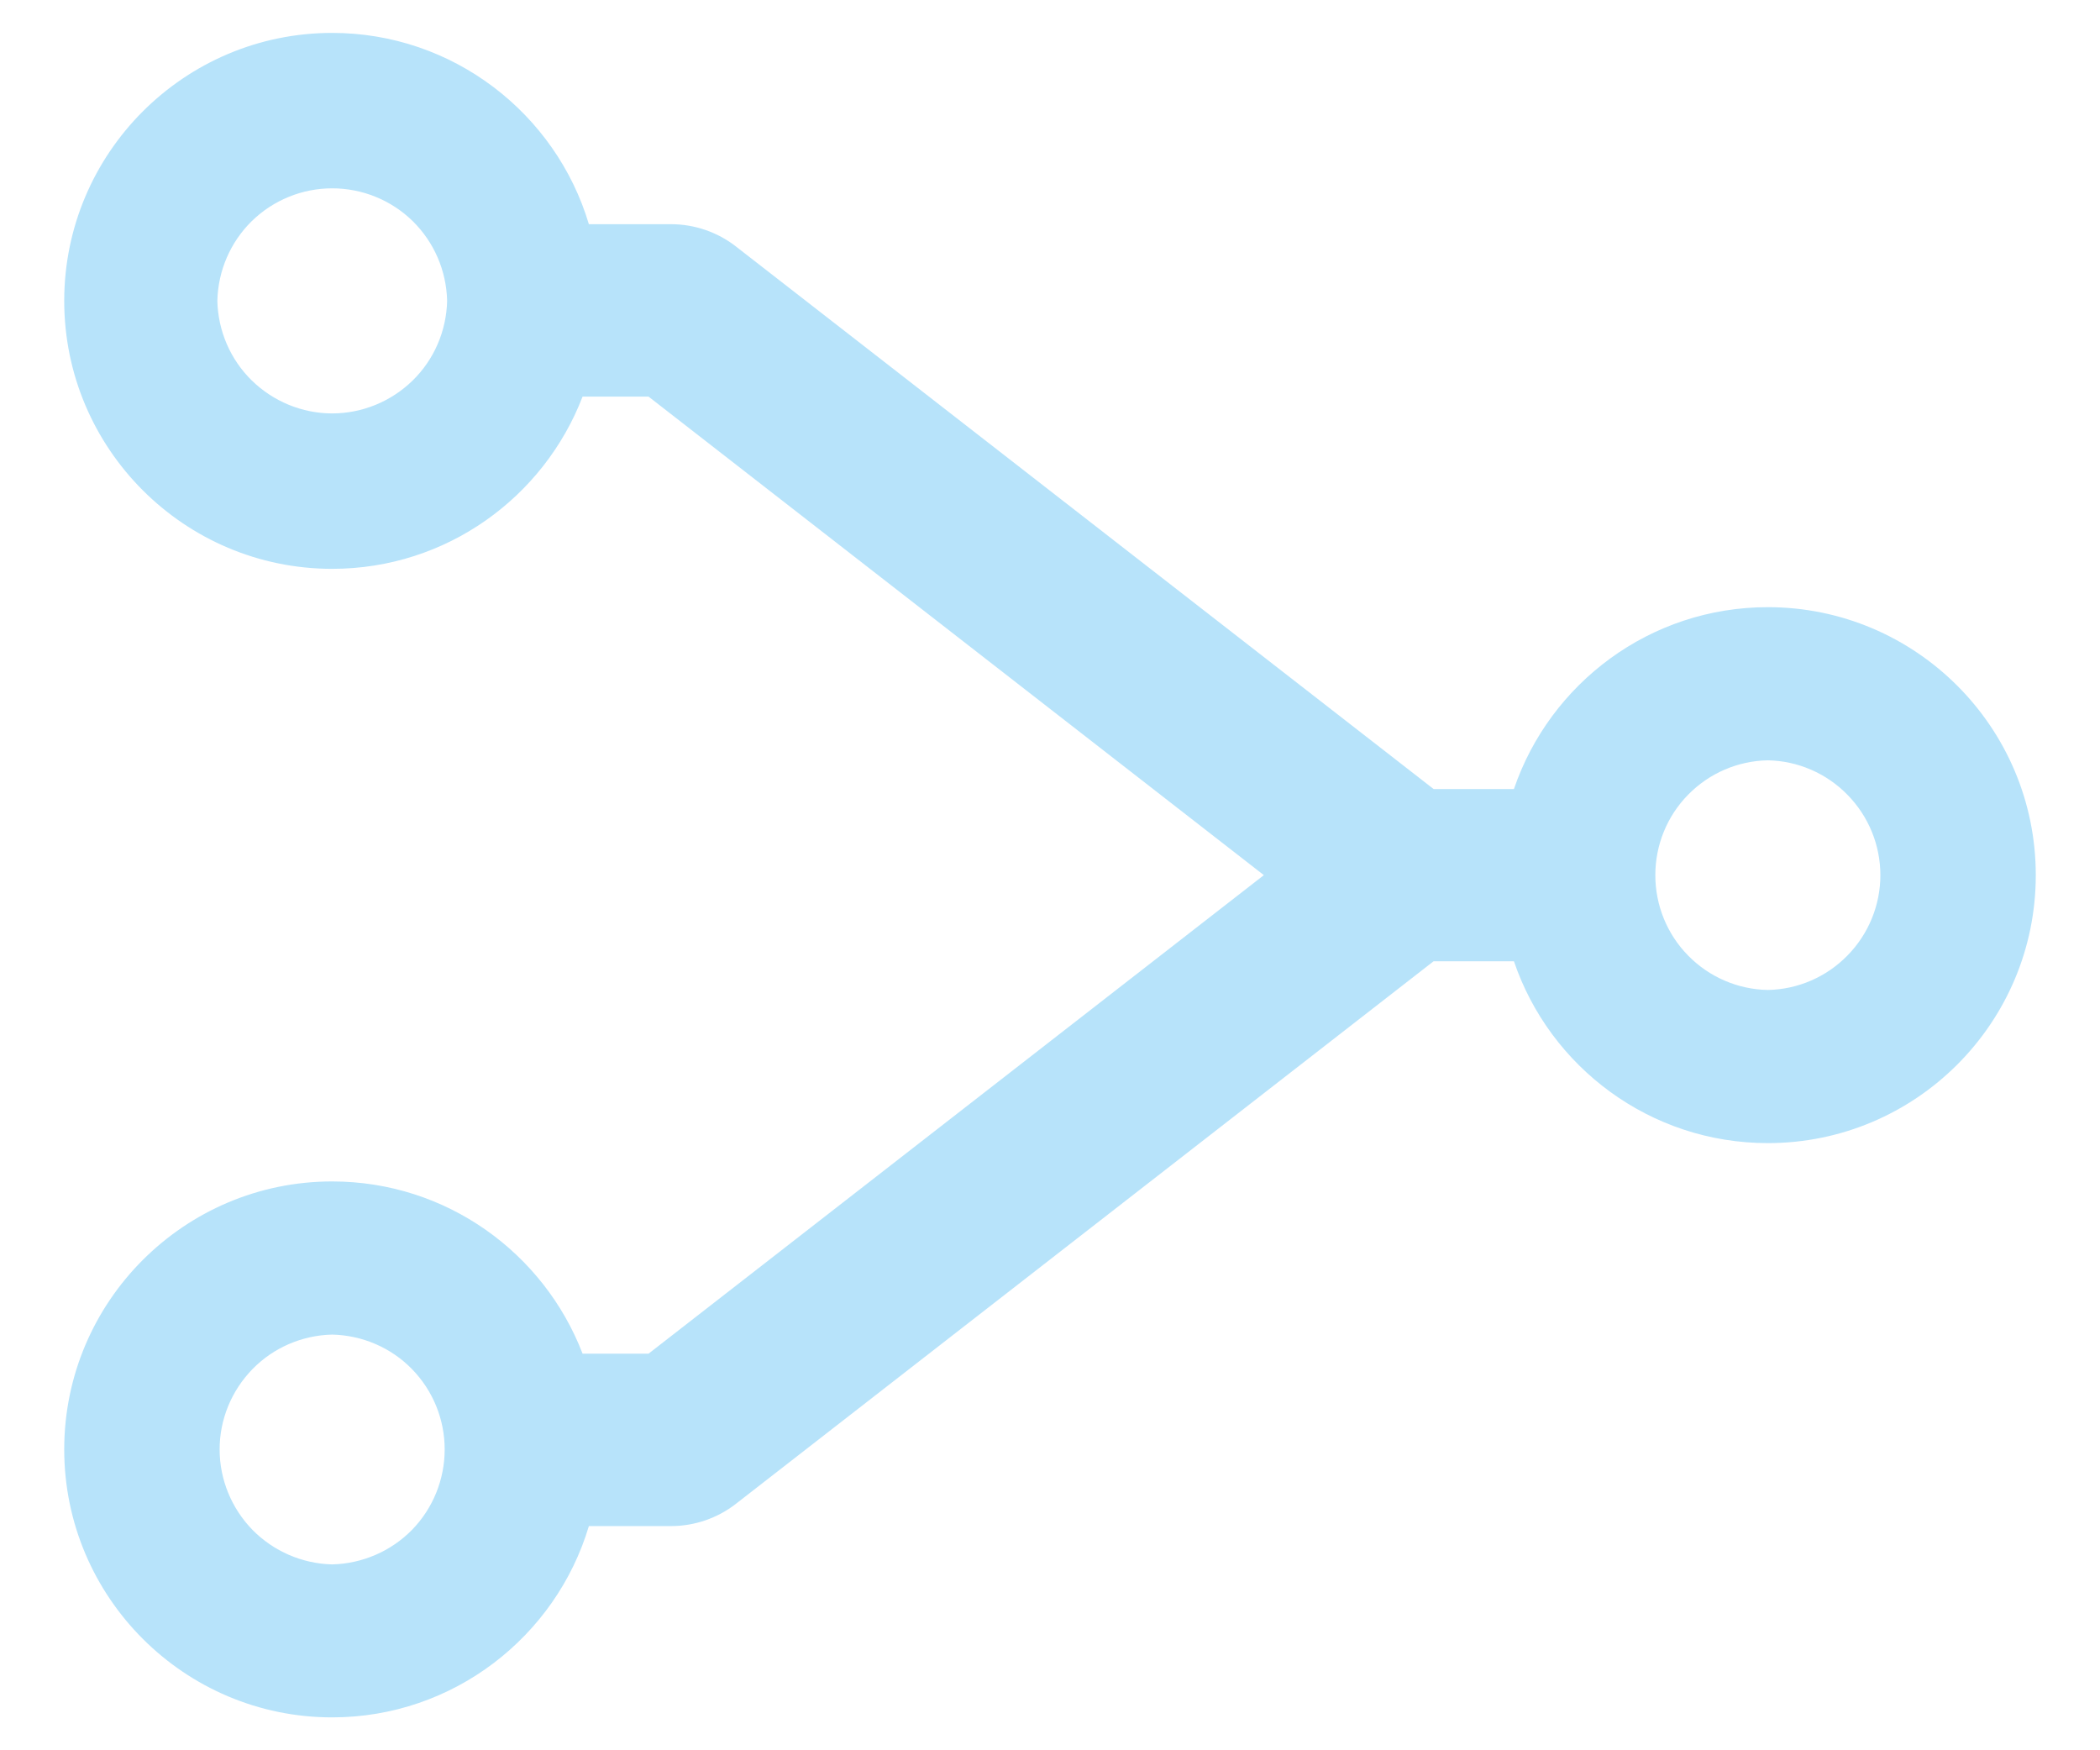 <svg width="12" height="10" viewBox="0 0 12 10" fill="none" xmlns="http://www.w3.org/2000/svg">
<path d="M0.367 1.719C0.367 2.564 1.054 3.25 1.898 3.25C2.551 3.25 3.108 2.841 3.329 2.266L3.706 2.266L7.222 5L3.706 7.734L3.329 7.734C3.108 7.159 2.551 6.75 1.898 6.75C1.054 6.75 0.367 7.436 0.367 8.281C0.367 9.126 1.054 9.812 1.898 9.812C2.59 9.812 3.177 9.35 3.365 8.719L3.836 8.719C3.968 8.719 4.1 8.674 4.205 8.592L8.192 5.492L8.651 5.492C8.856 6.096 9.429 6.531 10.102 6.531C10.947 6.531 11.633 5.845 11.633 5C11.633 4.155 10.947 3.469 10.102 3.469C9.429 3.469 8.857 3.904 8.651 4.508L8.192 4.508L4.205 1.408C4.1 1.326 3.968 1.281 3.836 1.281L3.365 1.281C3.177 0.65 2.59 0.188 1.898 0.188C1.054 0.188 0.367 0.874 0.367 1.719ZM1.898 8.938C1.727 8.934 1.563 8.863 1.443 8.741C1.323 8.618 1.255 8.453 1.255 8.281C1.255 8.109 1.323 7.945 1.443 7.822C1.563 7.699 1.727 7.629 1.898 7.625C2.07 7.629 2.234 7.699 2.354 7.822C2.474 7.945 2.541 8.109 2.541 8.281C2.541 8.453 2.474 8.618 2.354 8.741C2.234 8.863 2.07 8.934 1.898 8.938ZM10.102 4.344C10.273 4.347 10.437 4.418 10.557 4.541C10.677 4.663 10.745 4.828 10.745 5C10.745 5.172 10.677 5.337 10.557 5.459C10.437 5.582 10.273 5.653 10.102 5.656C9.93 5.653 9.766 5.582 9.646 5.459C9.526 5.337 9.459 5.172 9.459 5C9.459 4.828 9.526 4.663 9.646 4.541C9.766 4.418 9.93 4.347 10.102 4.344ZM2.555 1.719C2.551 1.89 2.481 2.054 2.358 2.174C2.235 2.294 2.07 2.362 1.898 2.362C1.727 2.362 1.562 2.294 1.439 2.174C1.316 2.054 1.246 1.89 1.242 1.719C1.246 1.547 1.316 1.384 1.439 1.263C1.562 1.143 1.727 1.076 1.898 1.076C2.07 1.076 2.235 1.143 2.358 1.263C2.481 1.384 2.551 1.547 2.555 1.719Z" fill="#B7E3FA"/>
</svg>
